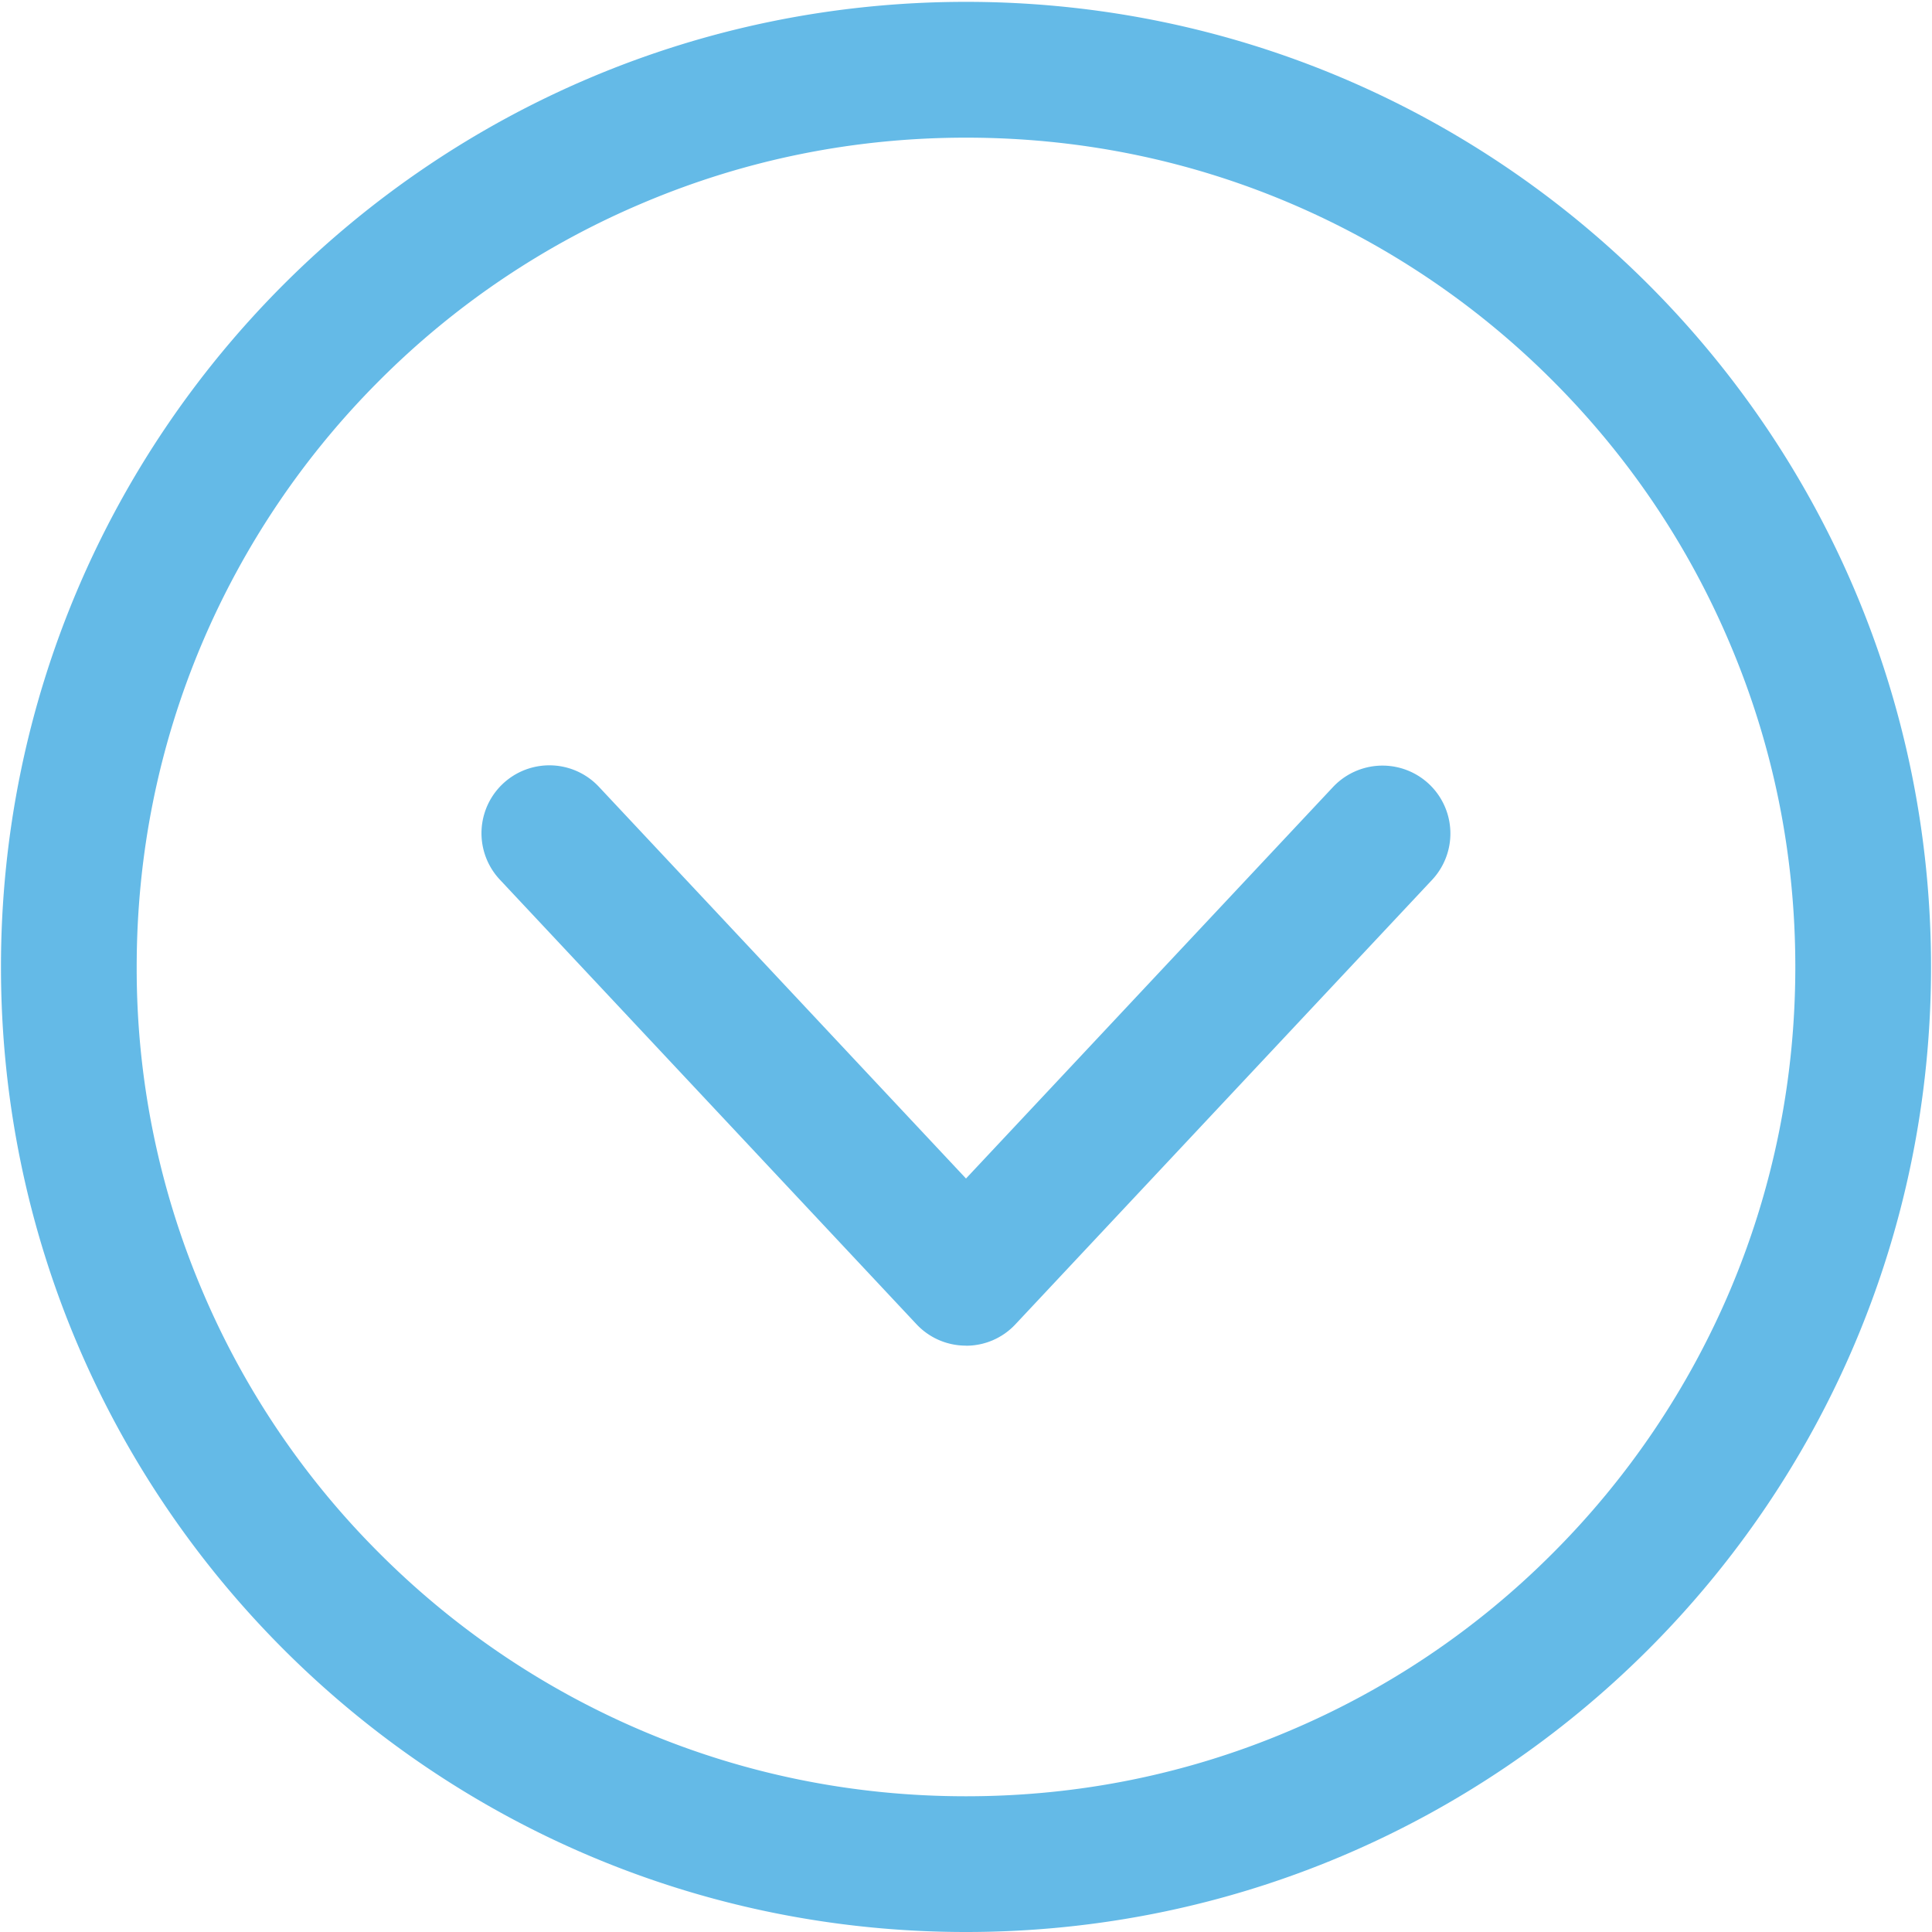 <?xml version="1.0" standalone="no"?><!DOCTYPE svg PUBLIC "-//W3C//DTD SVG 1.1//EN" "http://www.w3.org/Graphics/SVG/1.1/DTD/svg11.dtd"><svg t="1677634615698" class="icon" viewBox="0 0 1024 1024" version="1.1" xmlns="http://www.w3.org/2000/svg" p-id="4308" xmlns:xlink="http://www.w3.org/1999/xlink" width="200" height="200"><path d="M512 72.96c59.307 0 116.907 11.52 171.051 34.432a440.021 440.021 0 0 1 139.733 94.208c40.363 40.363 72.107 87.424 94.208 139.776 22.997 54.229 34.56 111.787 34.56 171.093 0 59.392-11.563 116.907-34.432 171.093a440.021 440.021 0 0 1-94.208 139.733 437.291 437.291 0 0 1-139.776 94.208c-54.229 22.997-111.787 34.56-171.136 34.56-59.307 0-116.907-11.563-171.051-34.475a440.021 440.021 0 0 1-139.733-94.208 437.291 437.291 0 0 1-94.208-139.733 436.181 436.181 0 0 1-34.56-171.136c0-59.349 11.563-116.907 34.432-171.051a440.021 440.021 0 0 1 94.208-139.776A437.291 437.291 0 0 1 340.907 107.52c54.229-22.955 111.787-34.56 171.136-34.56z m0-71.979C229.461 0.981 0.512 229.973 0.512 512.512 0.512 795.008 229.461 1024 512 1024s511.488-228.992 511.488-511.488C1023.488 229.973 794.539 0.981 512 0.981z m0 712.235a35.84 35.84 0 0 1-26.283-11.392L264.96 466.261a35.968 35.968 0 0 1 52.437-49.28L512 624.64l194.517-207.488a35.968 35.968 0 0 1 52.48 49.237l-220.843 235.563a35.712 35.712 0 0 1-26.155 11.307z" fill="#1195db" opacity=".65" p-id="4309"></path></svg>